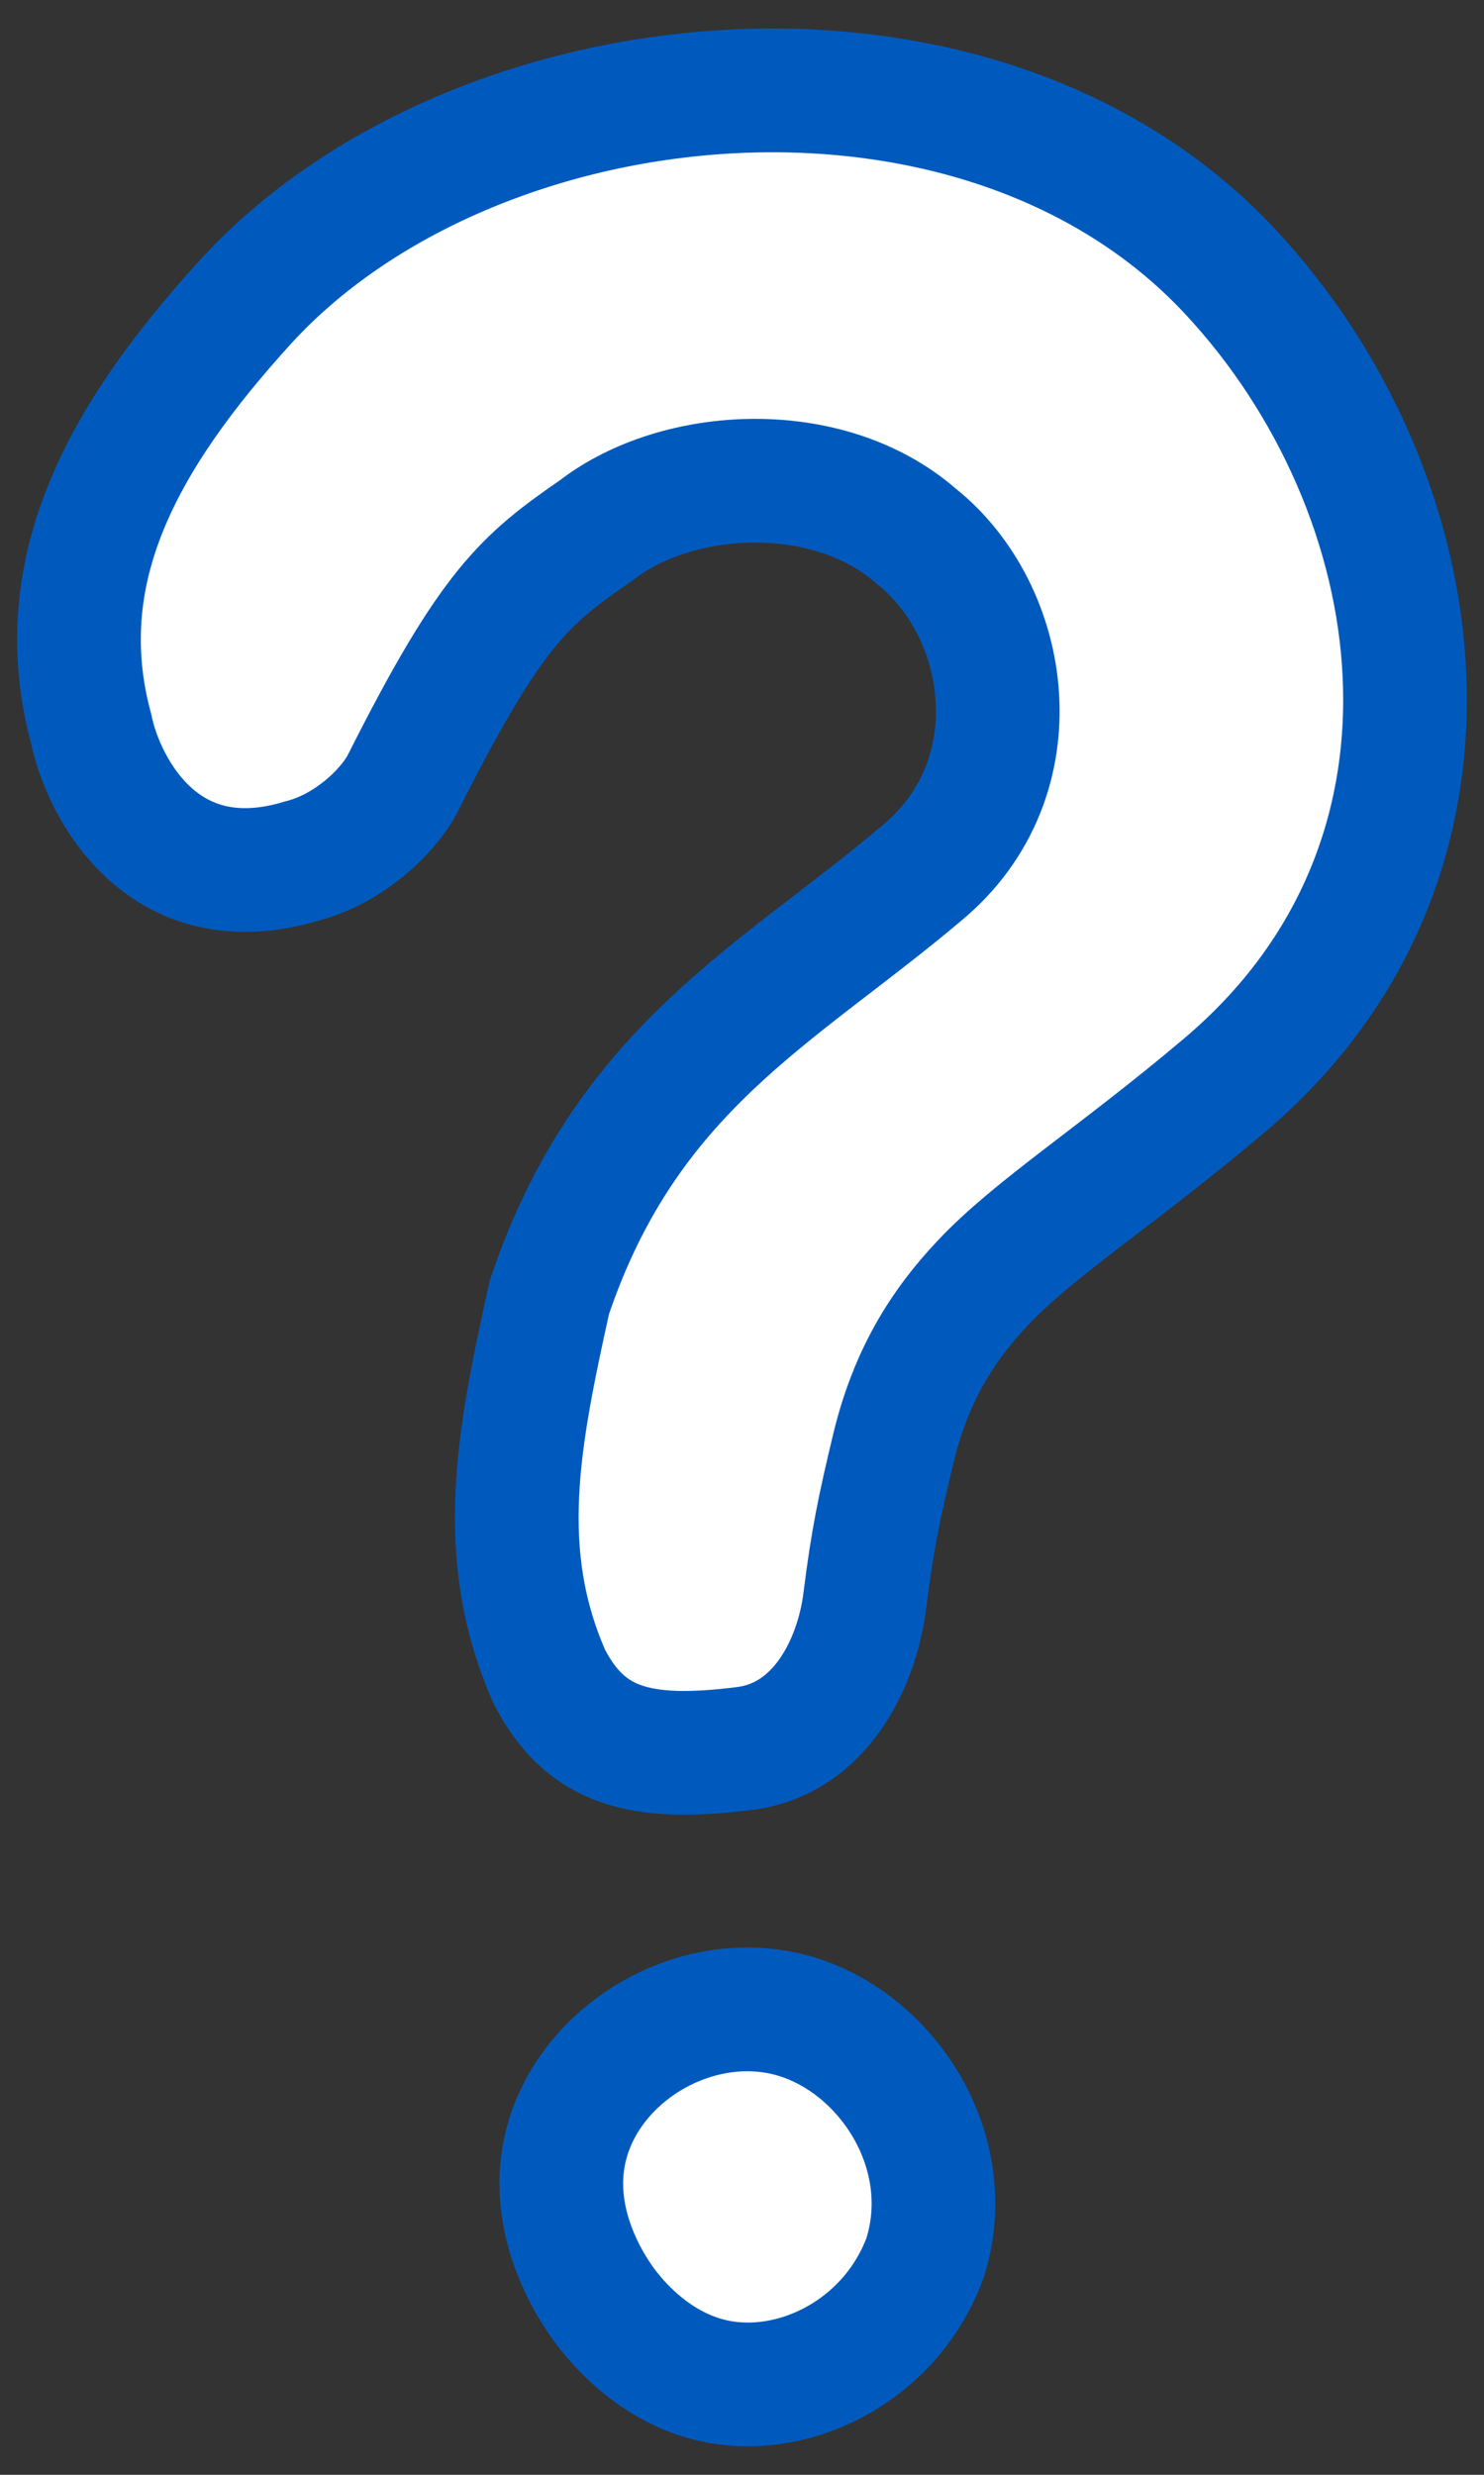 <?xml version="1.0" encoding="utf-8"?>
<!-- Generator: Adobe Illustrator 16.0.0, SVG Export Plug-In . SVG Version: 6.00 Build 0)  -->
<!DOCTYPE svg PUBLIC "-//W3C//DTD SVG 1.1//EN" "http://www.w3.org/Graphics/SVG/1.1/DTD/svg11.dtd">
<svg version="1.1" id="レイヤー_1" xmlns="http://www.w3.org/2000/svg" xmlns:xlink="http://www.w3.org/1999/xlink" x="0px"
	 y="0px" width="36px" height="60px" viewBox="23.73 13.229 36 60" enable-background="new 23.73 13.229 36 60"
	 xml:space="preserve">
<rect x="23.73" y="13.229" width="36" height="60" fill="#333333" stroke="none"/>
<g>
	<path fill="#FFFFFF" stroke="#005ABE" stroke-width="3" stroke-miterlimit="10" d="M53.412,39.561
		c-2.611,2.204-4.602,3.451-5.85,4.782c-0.961,1.02-1.736,2.228-2.164,4.016c-0.34,1.419-0.504,2.198-0.686,3.655
		c-0.193,1.563-1.092,3.37-2.909,3.604c-2.539,0.324-3.867-0.037-4.745-1.736c-1.312-2.971-0.763-5.753-0.002-9.196
		c1.874-5.57,5.537-7.331,9.035-10.289c2.785-2.307,2.15-6.361-0.141-8.174c-2.145-1.868-5.787-1.654-7.744-0.145
		c-1.748,1.209-2.549,1.862-4.694,6.12c-0.34,0.676-1.302,1.61-2.451,1.903c-3.349,1.019-4.814-1.731-5.121-3.207
		c-1.029-3.81,0.743-7.049,3.741-10.341c5.504-6.03,17.746-7.328,23.894-0.737C58.542,25.143,59.933,34.066,53.412,39.561
		L53.412,39.561z"/>
	<path fill="#FFFFFF" stroke="#005ABE" stroke-width="3" stroke-miterlimit="10" d="M46.167,67.979
		c-0.773,2.082-2.838,3.219-4.675,3.041c-1.703-0.161-2.751-1.462-2.989-1.756c-0.201-0.249-1.663-2.13-0.972-4.27
		c0.669-2.061,3.032-3.425,5.203-2.956C45.136,62.559,47.017,65.327,46.167,67.979L46.167,67.979z"/>
</g>
</svg>
